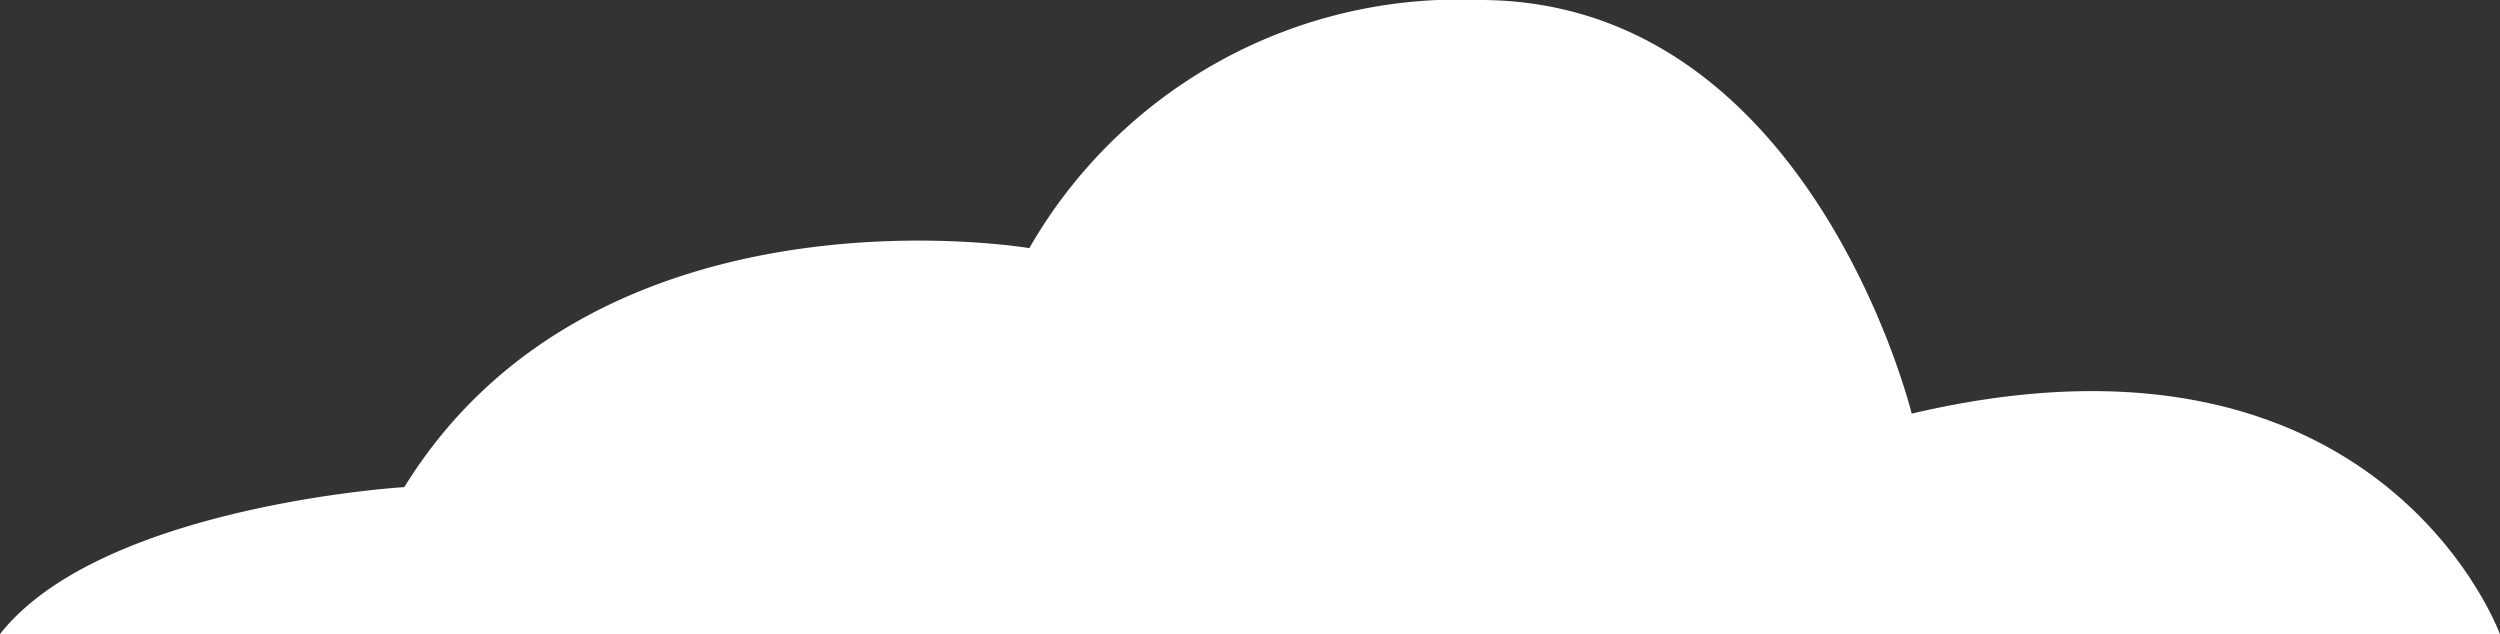 <svg id="_6" data-name="6" xmlns="http://www.w3.org/2000/svg" width="39.201" height="9.945" viewBox="0 0 39.201 9.945">
  <rect x="0" y="0" width="39.201" height="9.945" fill="#333333" stroke="none"/>
  <path id="Path_47981" data-name="Path 47981" d="M522.872,224.411h39.2s-1.874-5.189-9.224-3.459c0,0-1.585-6.486-6.774-6.486a7.767,7.767,0,0,0-7.062,3.891s-6.774-1.153-9.8,3.747c0,0-4.756.288-6.341,2.306" transform="translate(-522.872 -214.466)" fill="#fff"/>
</svg>
